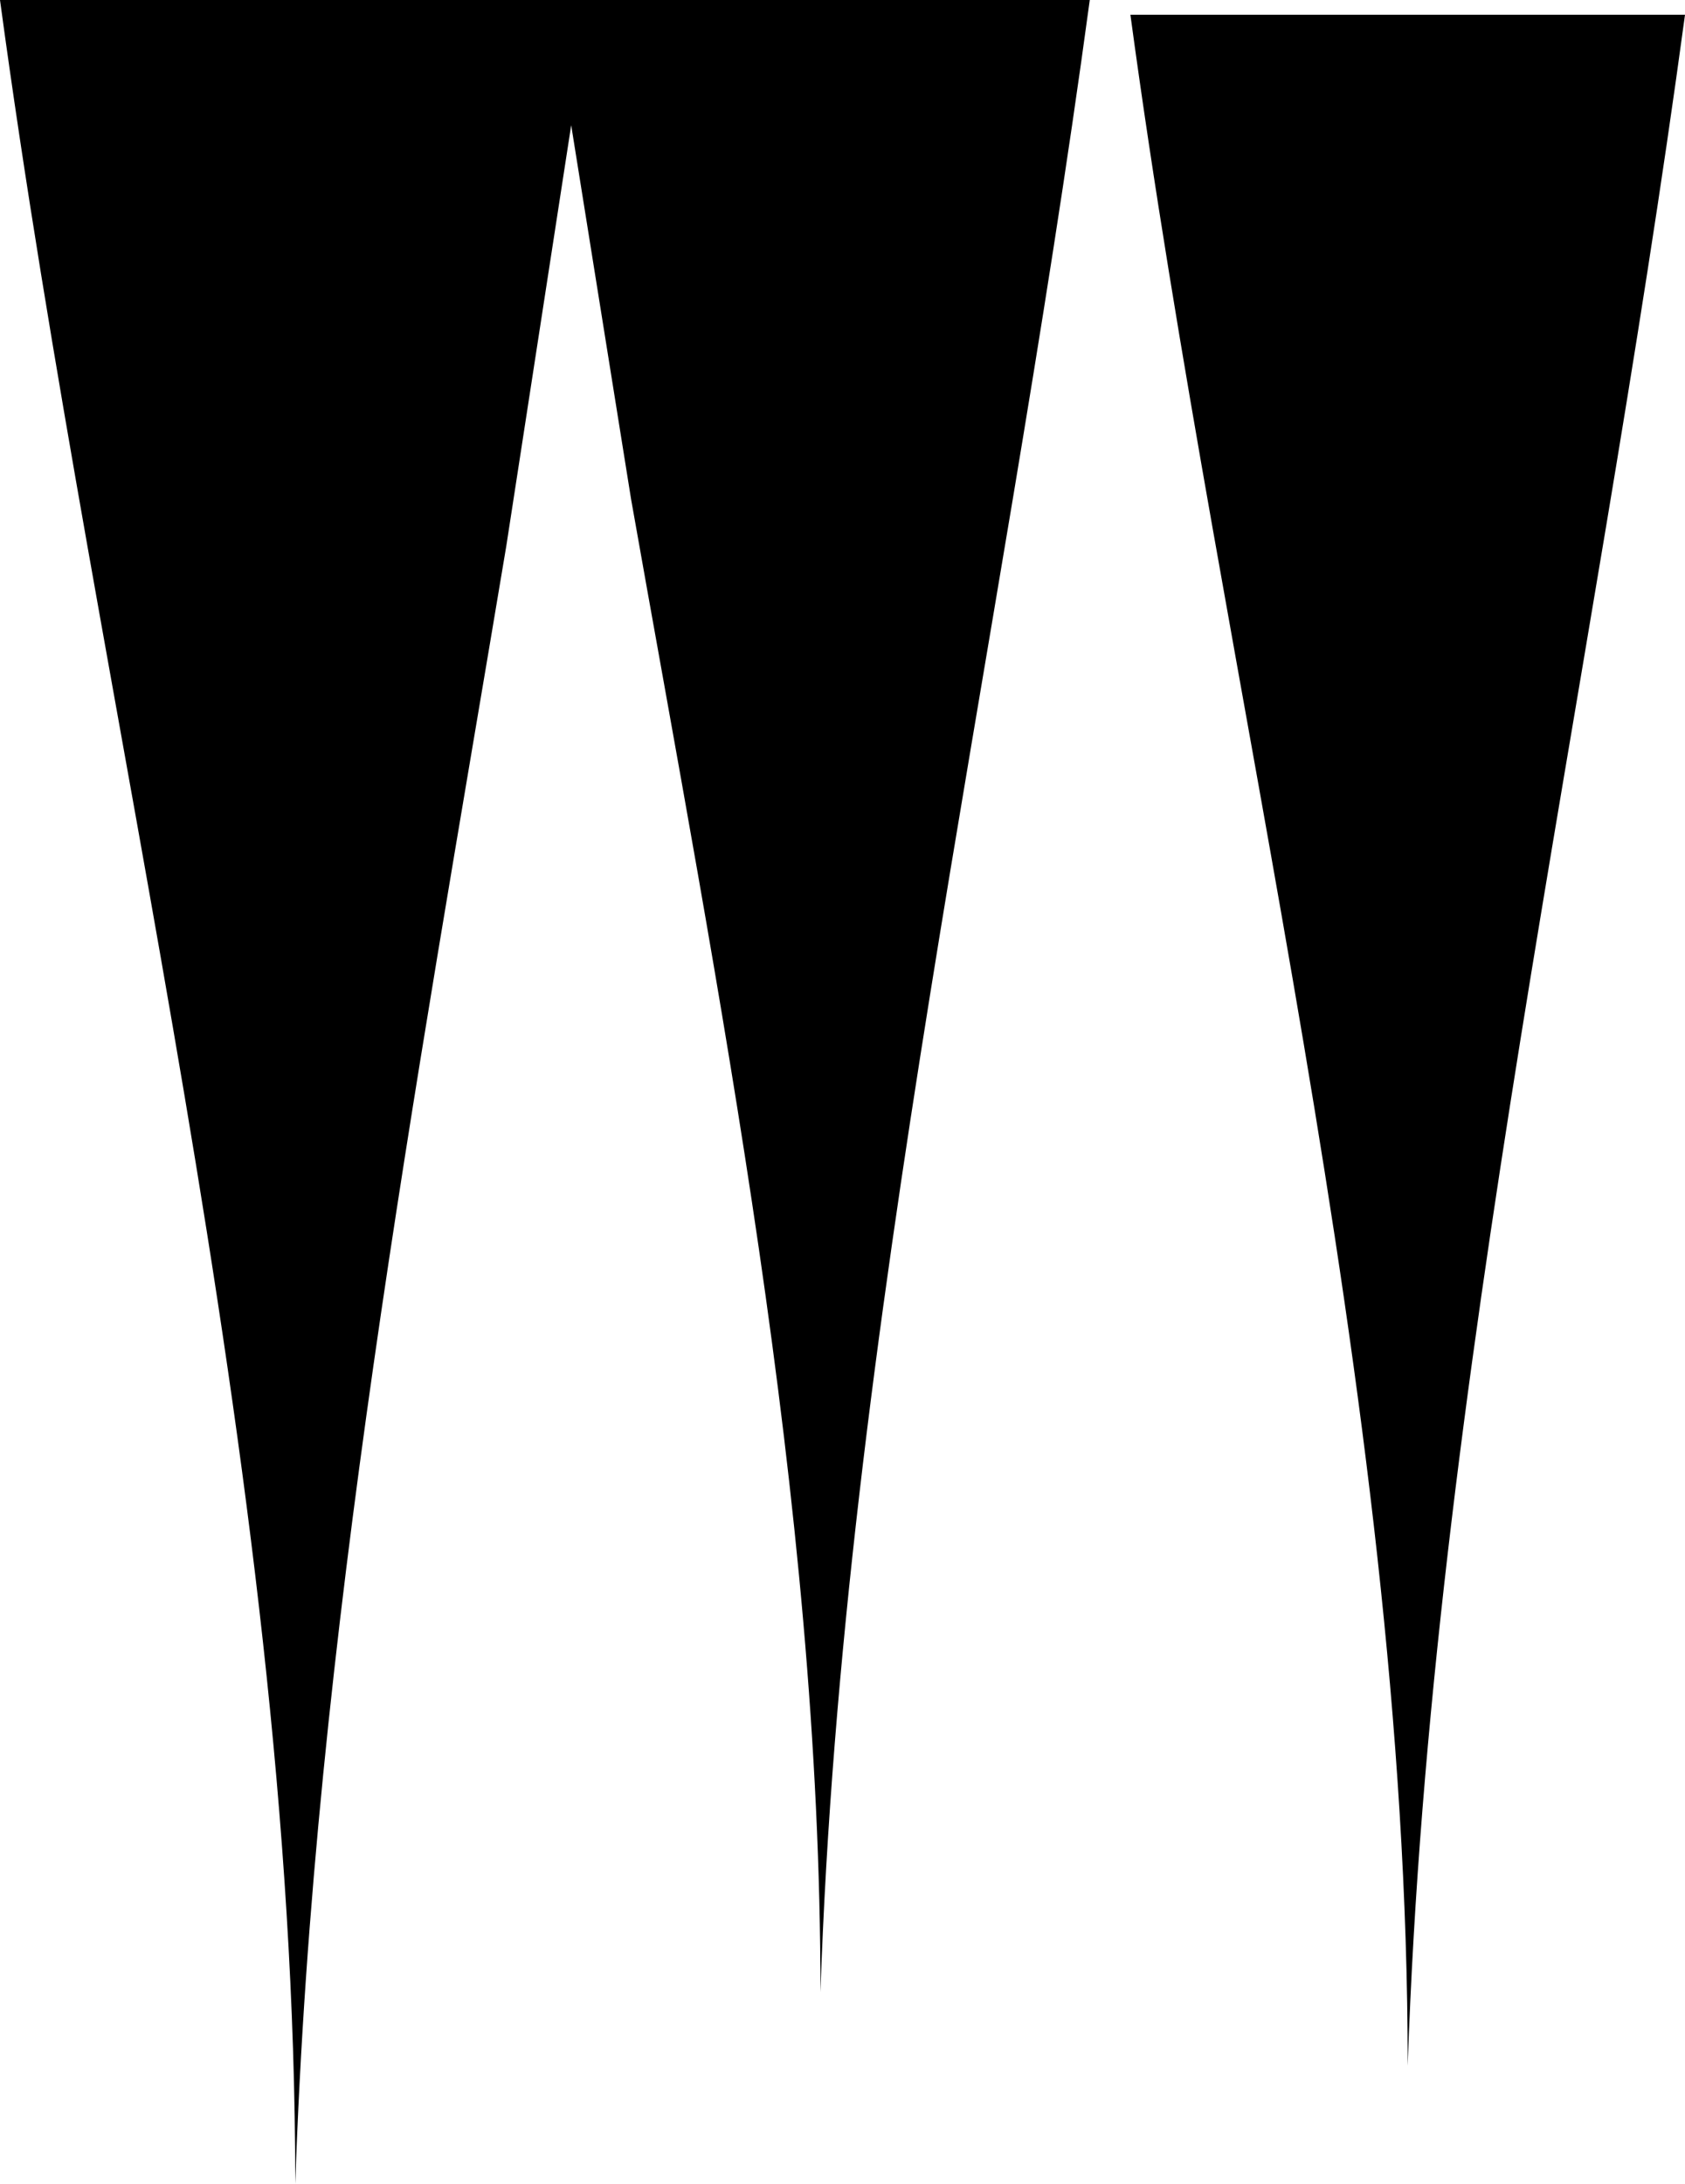 <svg width="294" height="381" xmlns="http://www.w3.org/2000/svg" xmlns:xlink="http://www.w3.org/1999/xlink" xml:space="preserve" overflow="hidden"><defs><clipPath id="clip0"><rect x="1392" y="1114" width="294" height="381"/></clipPath></defs><g clip-path="url(#clip0)" transform="translate(-1392 -1114)"><path d="M197.234 378.425 294 378.425C277.873 259.148 249.649 139.871 245.617 20.594 245.617 138.26 213.362 259.148 197.234 378.425ZM96.162 381 190.144 381C174.48 265.155 147.069 149.311 143.153 33.466 143.153 119.176 125.532 206.646 110.113 293.897L99.662 359.152 88.341 285.75C72.444 190.5 54.735 95.25 51.516 0 51.516 125.284 17.172 254 0 381L96.162 381Z" fill-rule="evenodd" transform="matrix(1 0 0 -1 1392 1495)"/></g></svg>